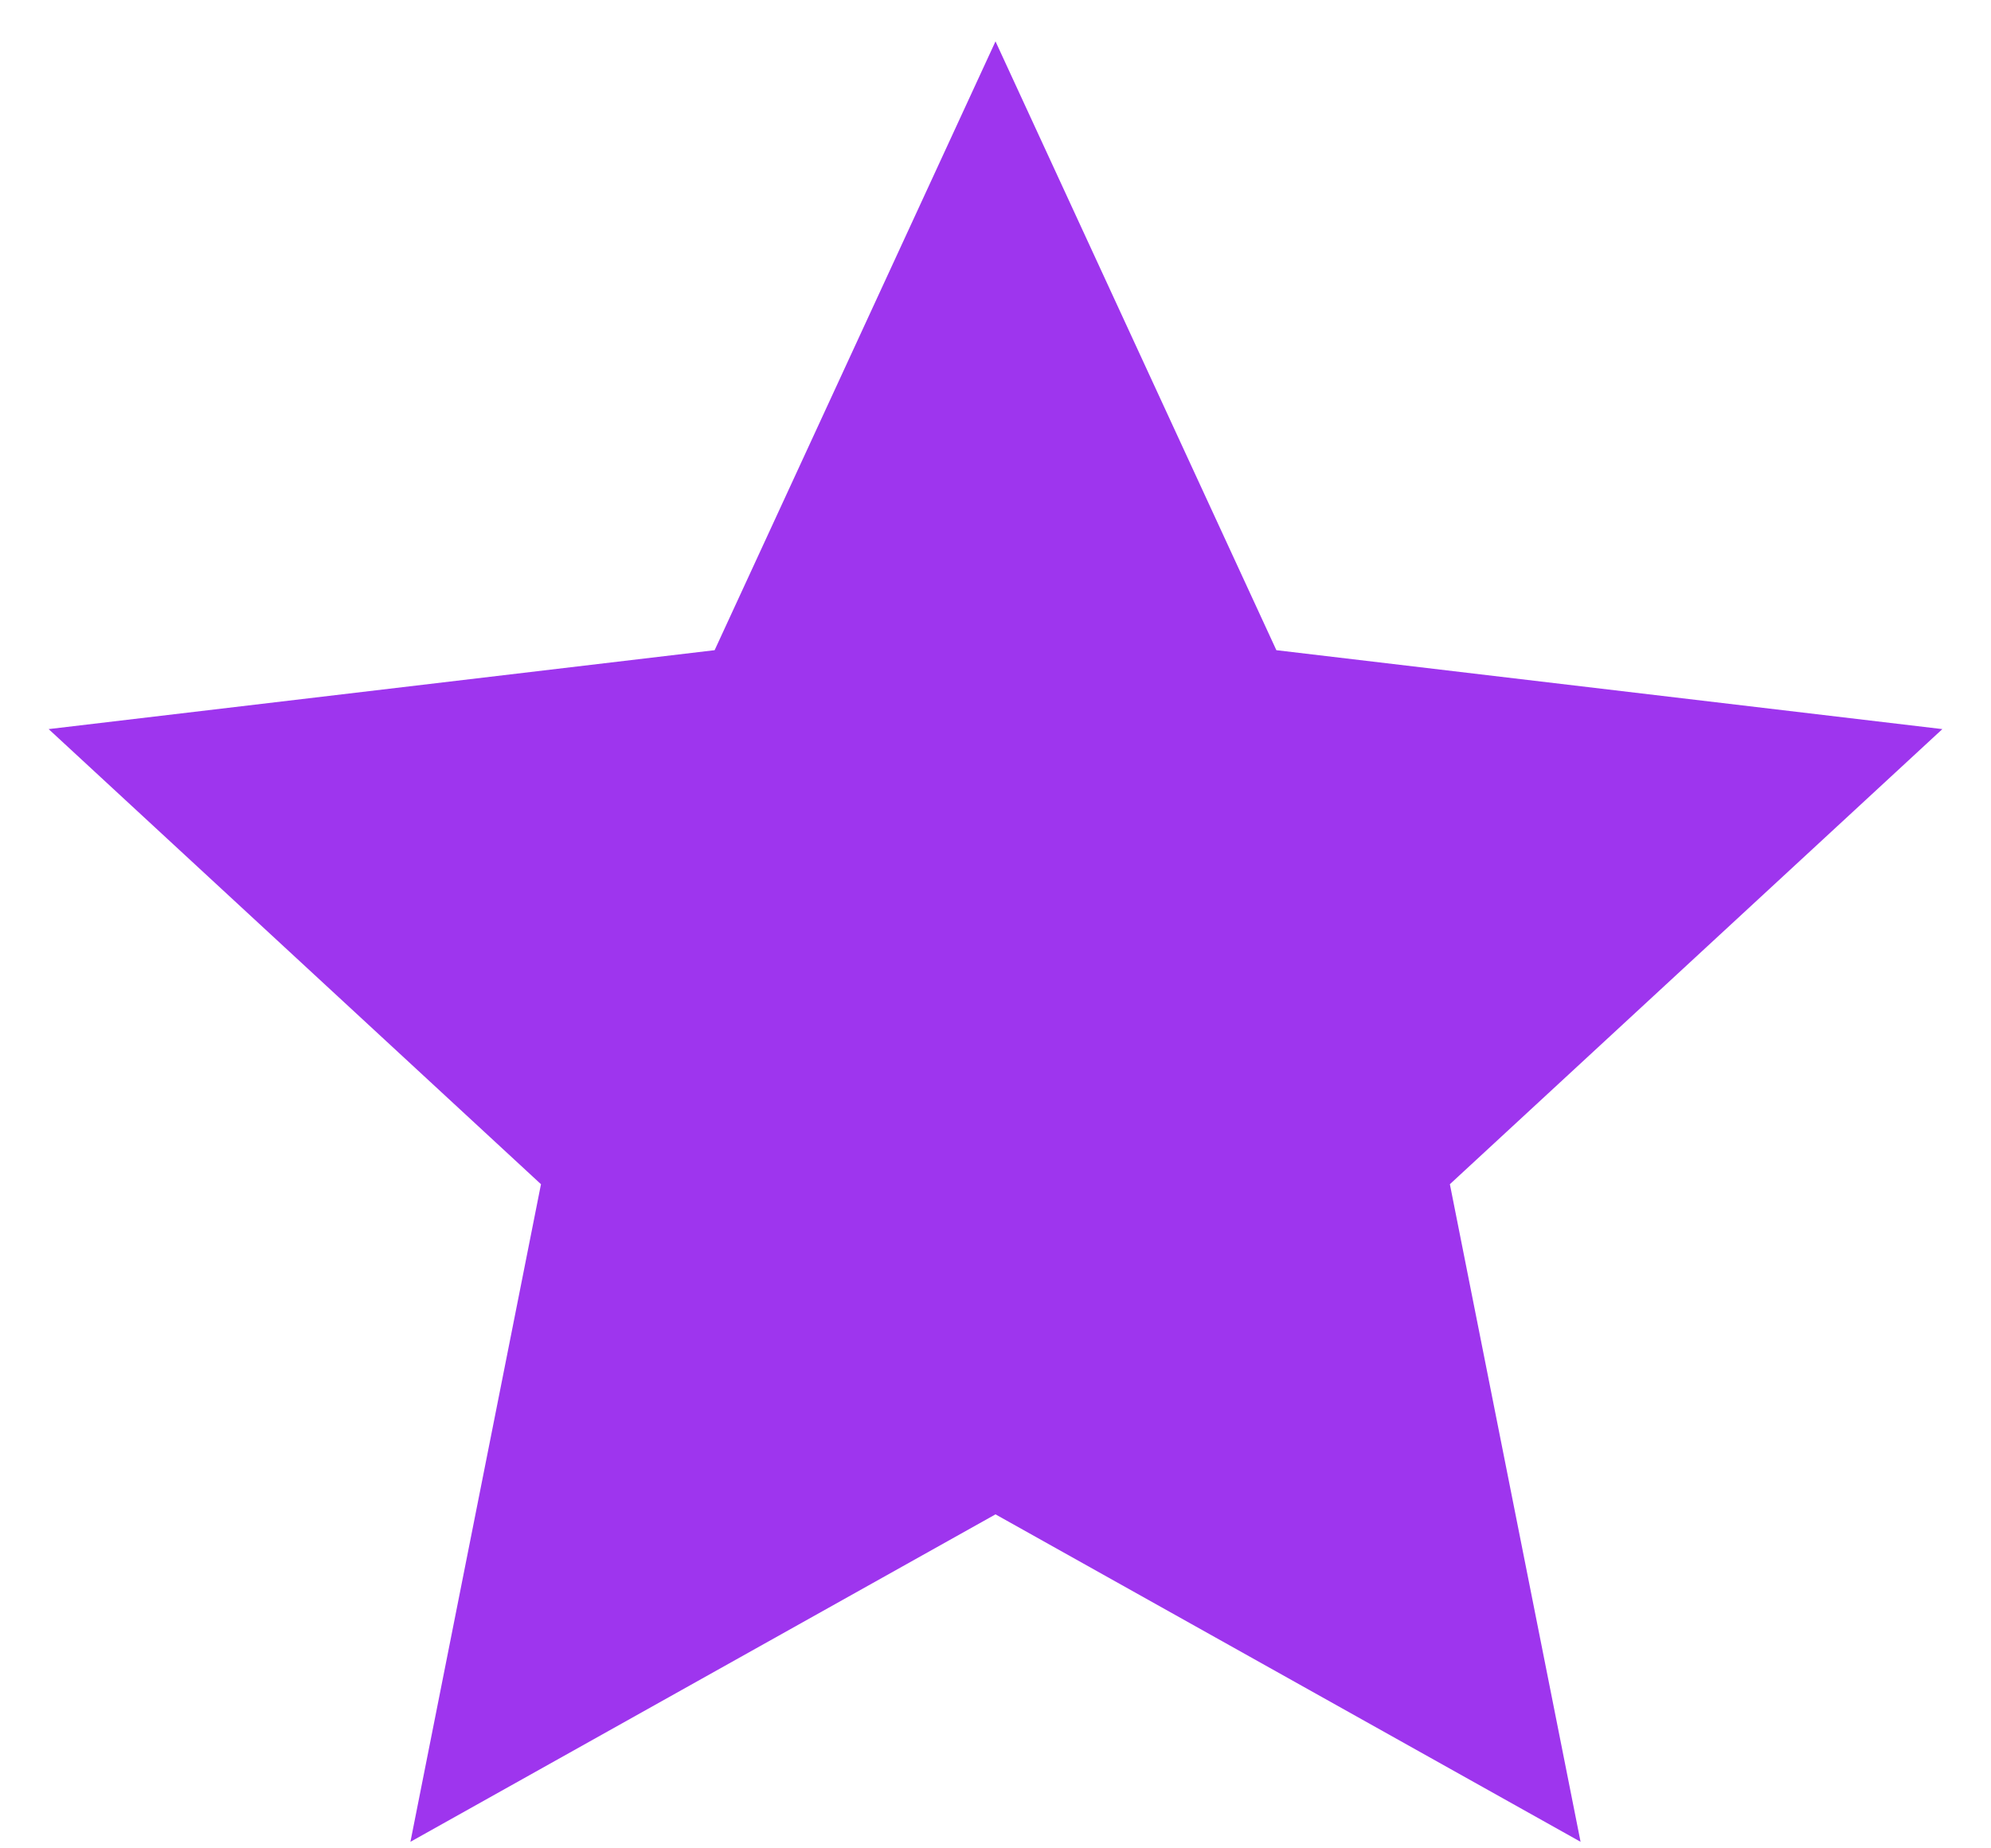 <svg width="14" height="13" viewBox="0 0 14 13" fill="none" xmlns="http://www.w3.org/2000/svg">
<path d="M7 10.651L2.886 12.954L3.804 8.329L0.342 5.128L5.025 4.573L7 0.291L8.975 4.573L13.658 5.128L10.195 8.329L11.114 12.954L7 10.651Z" fill="#9E35EE"/>
</svg>
